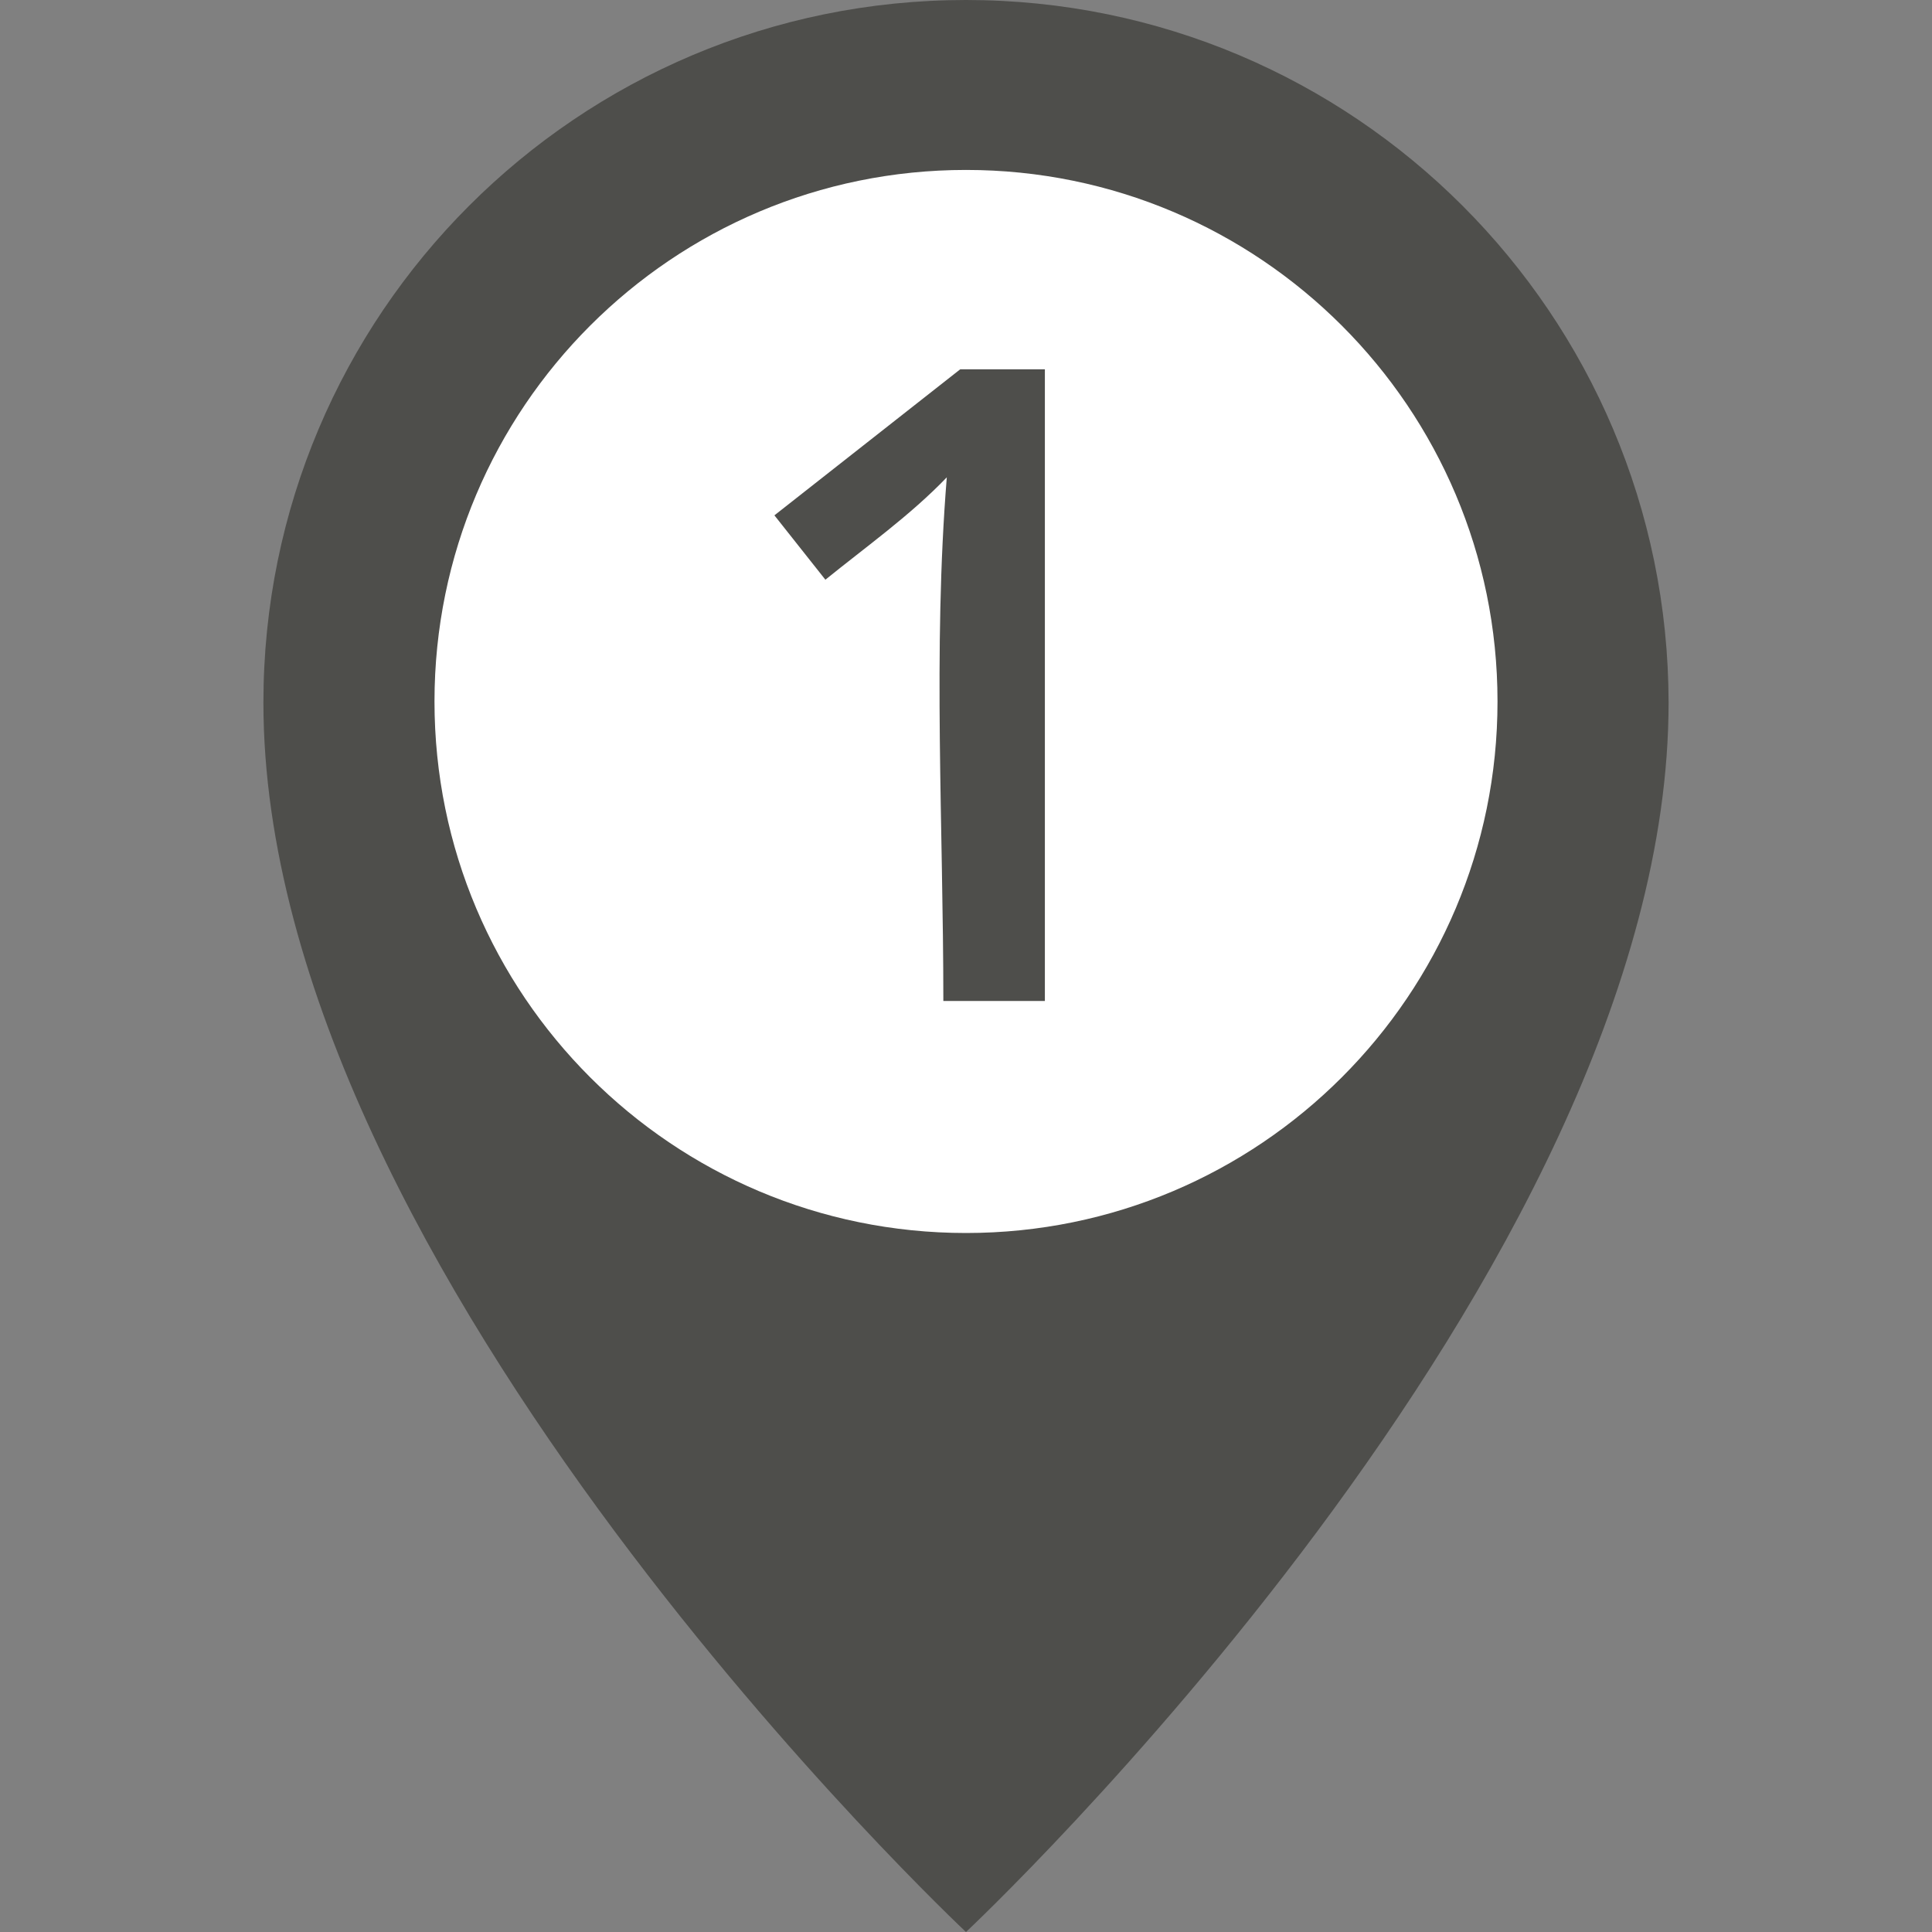 <?xml version="1.0" encoding="UTF-8"?>
<svg width="500px" height="500px" viewBox="0 0 500 500" version="1.1" xmlns="http://www.w3.org/2000/svg" xmlns:xlink="http://www.w3.org/1999/xlink">
    <rect x="0" y="0" width="500" height="500" fill="#808080" stroke="none"/>
    <!-- Generator: Sketch 3.8.3 (29802) - http://www.bohemiancoding.com/sketch -->
    <title>pin-trip-1</title>
    <desc>Created with Sketch.</desc>
    <defs></defs>
    <g id="Icons" stroke="none" stroke-width="1" fill="none" fill-rule="evenodd">
        <g id="pin-trip-1">
            <g id="Group" transform="translate(68, 0)">
                <path d="M182,0 C81.539,0 0.17,81.36 0.17,181.83 C0.17,329.57 182,500 182,500 C182,500 363.83,329.57 363.83,181.83 C363.702,81.36 282.333,0 182,0" id="Fill-16" fill="#4E4E4B"></path>
                <path d="M319.555,181.54 C319.555,257.51 257.97,319.1 182,319.1 C106.03,319.1 44.445,257.51 44.445,181.54 C44.445,105.57 106.03,43.98 182,43.98 C257.97,43.98 319.555,105.57 319.555,181.54" id="Fill-17" fill="#FFFFFF"></path>
                <path d="M202.414,259.05 L176.137,259.05 C176.137,214.17 173.406,168.3 177.031,123.53 C167.627,133.34 156.121,141.5 145.611,150.03 L132.417,133.37 L180.498,95.58 L202.414,95.58 L202.414,259.05" id="Fill-18" fill="#4E4E4B"></path>
            </g>
        </g>
    </g>
</svg>
